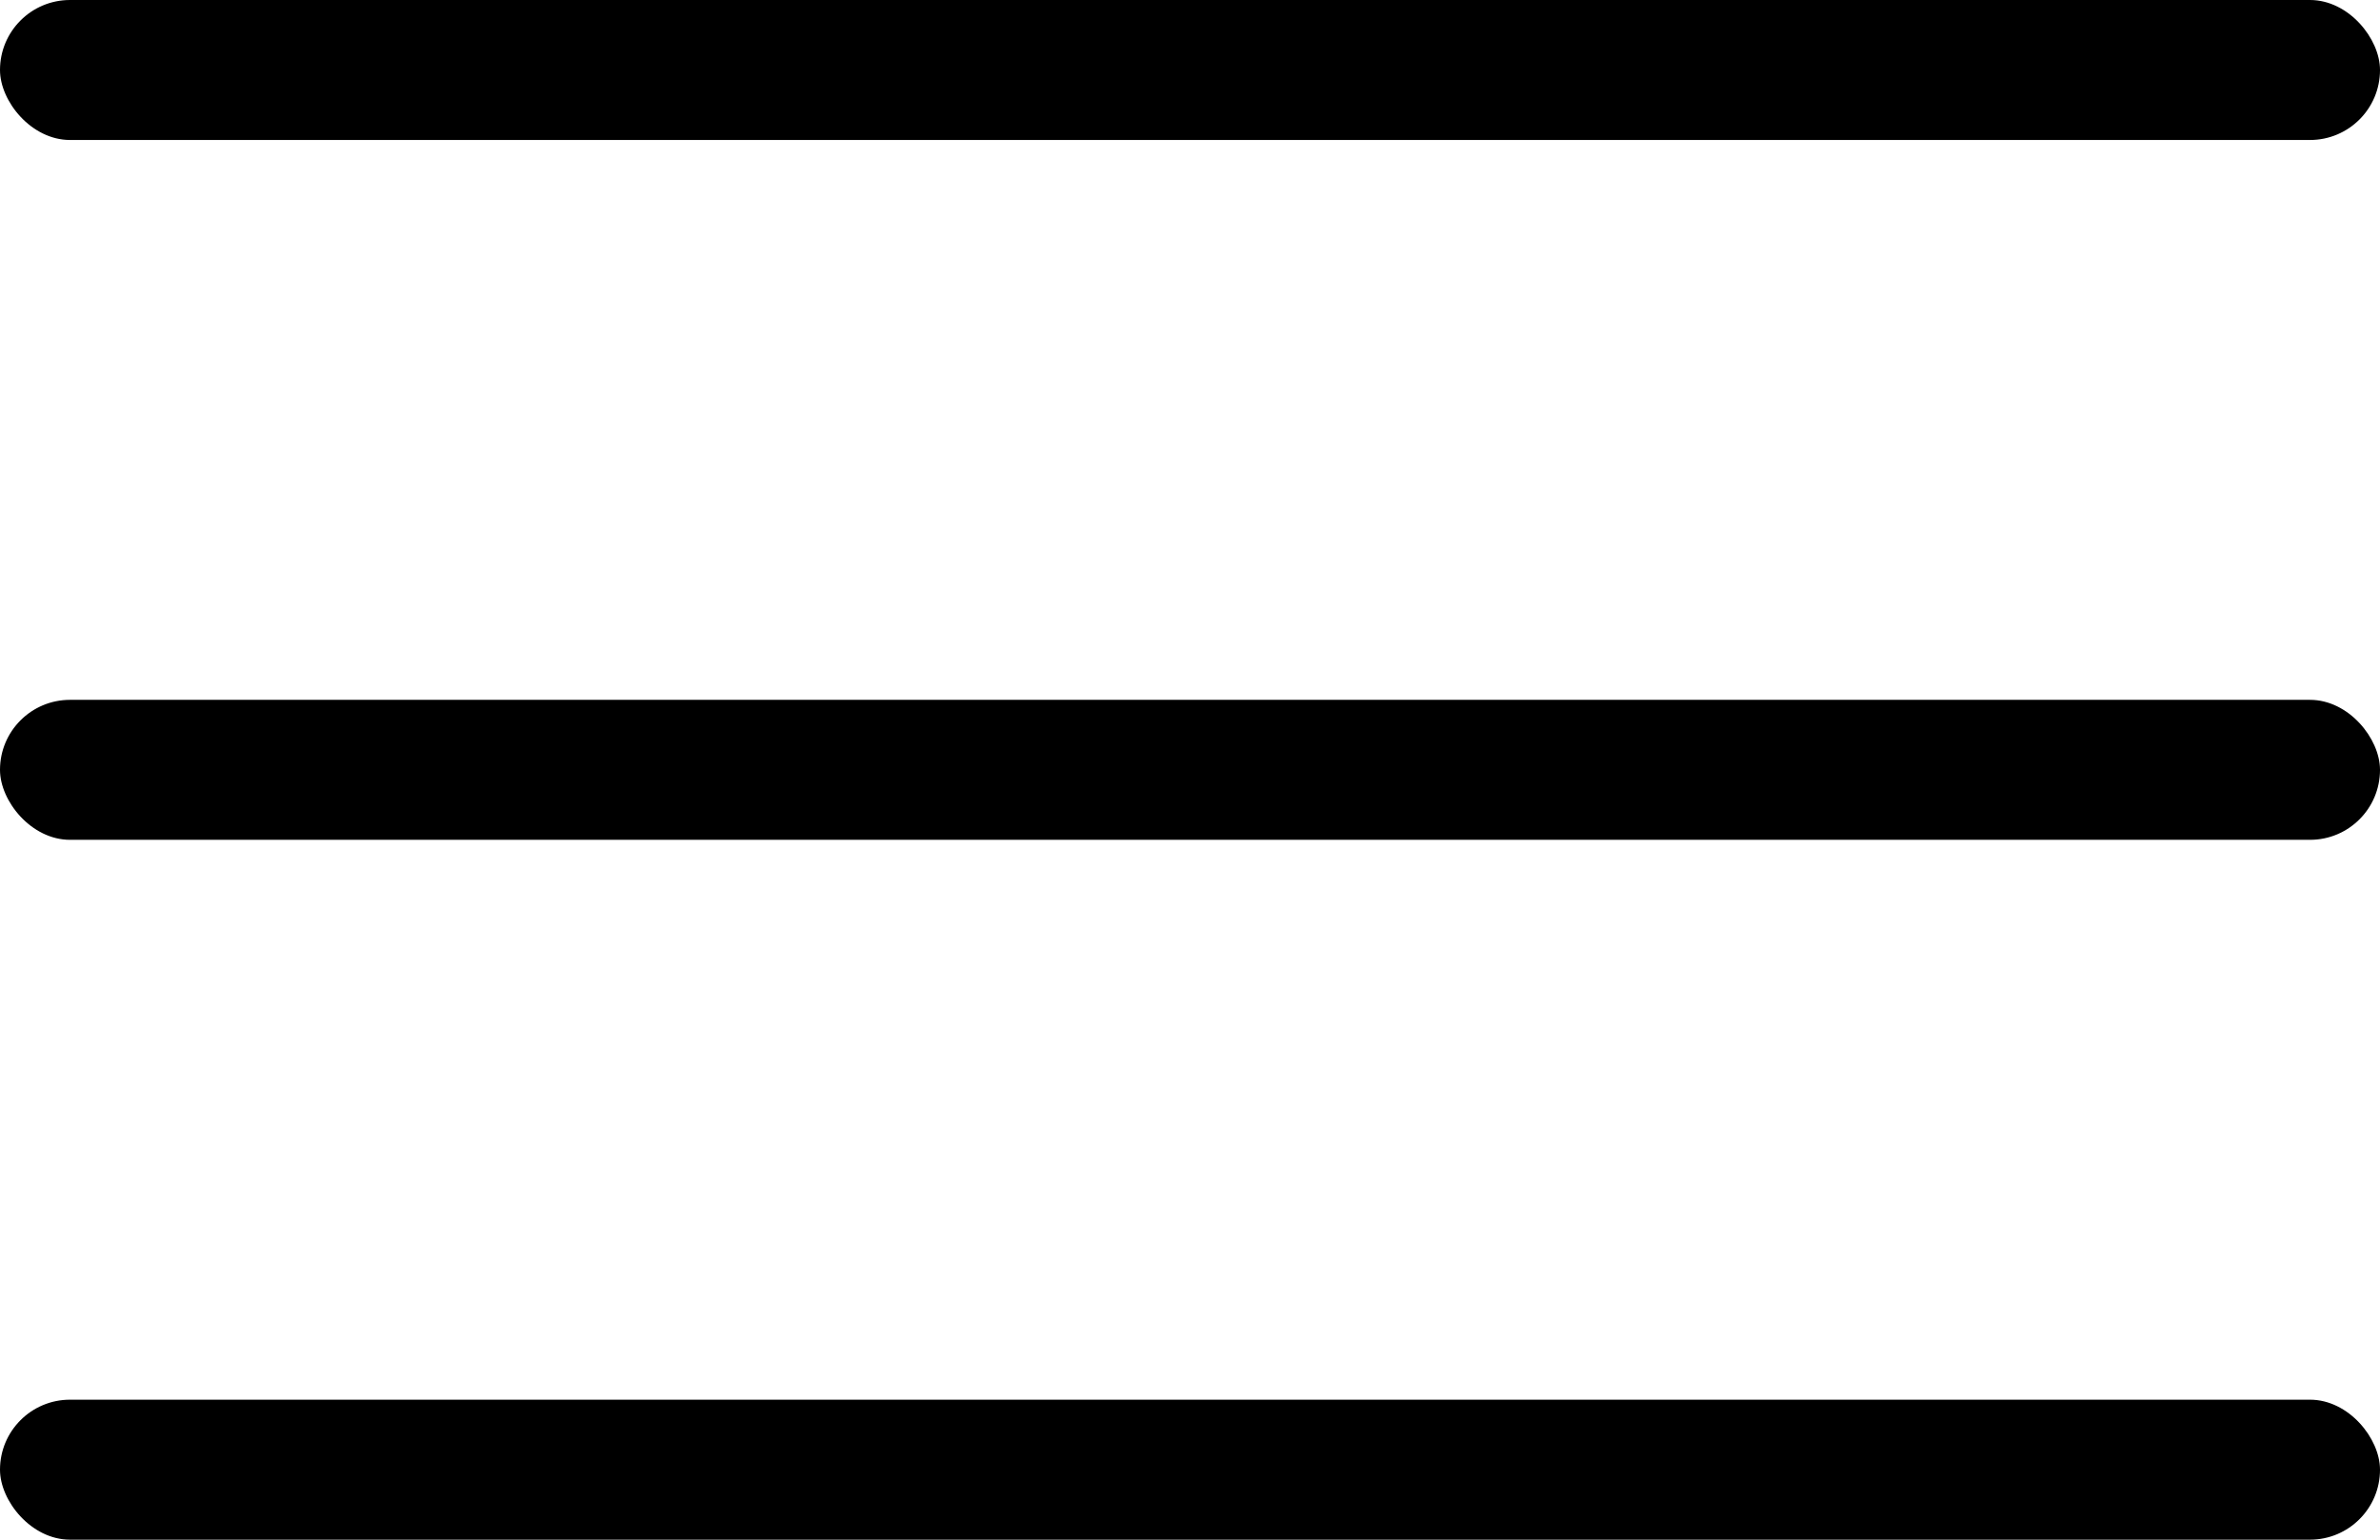 <svg xmlns="http://www.w3.org/2000/svg" width="17" height="11" viewBox="0 0 17 11">
  <g id="Group_39" data-name="Group 39" transform="translate(-343 -61)">
    <rect id="Rectangle_468" data-name="Rectangle 468" width="17" height="1" rx="0.5" transform="translate(343 61)"/>
    <rect id="Rectangle_469" data-name="Rectangle 469" width="17" height="1" rx="0.5" transform="translate(343 66)"/>
    <rect id="Rectangle_470" data-name="Rectangle 470" width="17" height="1" rx="0.5" transform="translate(343 71)"/>
  </g>
</svg>
